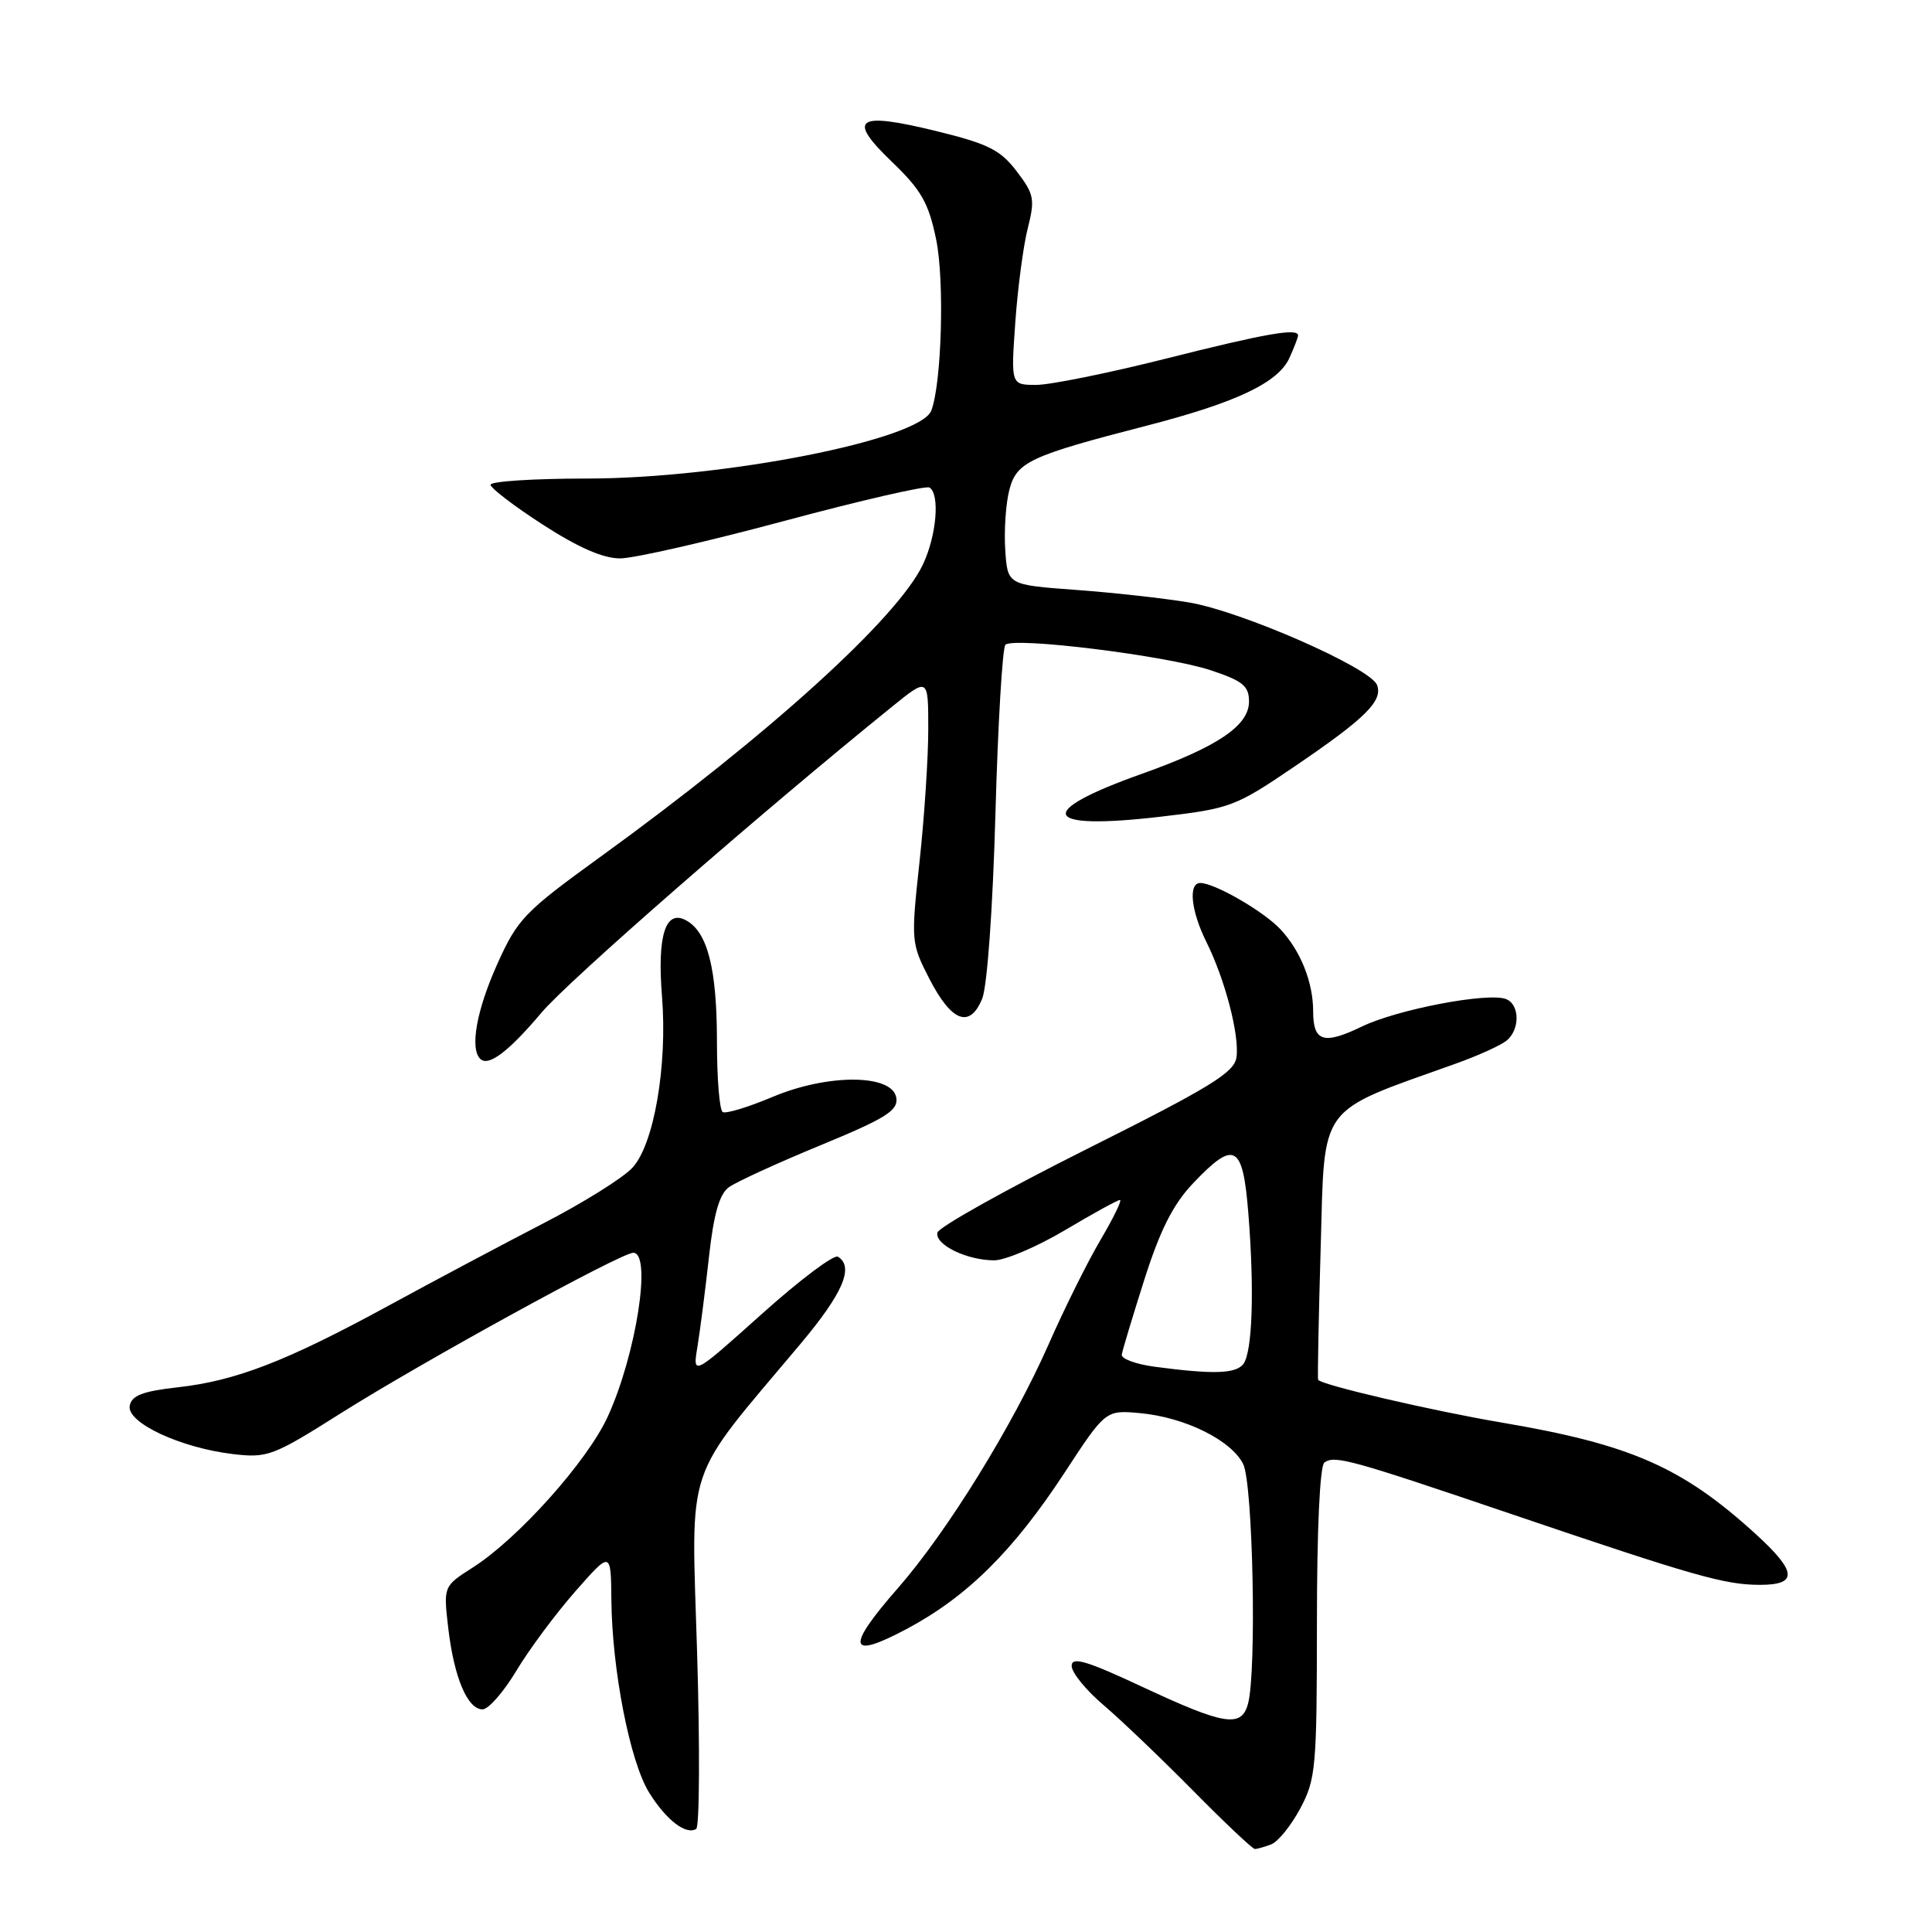 <?xml version="1.0" encoding="UTF-8" standalone="no"?>
<!DOCTYPE svg PUBLIC "-//W3C//DTD SVG 1.1//EN" "http://www.w3.org/Graphics/SVG/1.1/DTD/svg11.dtd" >
<svg xmlns="http://www.w3.org/2000/svg" xmlns:xlink="http://www.w3.org/1999/xlink" version="1.1" viewBox="0 0 256 256">
 <g >
 <path fill="currentColor"
d=" M 168.46 244.38 C 169.35 244.03 171.08 241.90 172.29 239.63 C 174.36 235.76 174.49 234.22 174.50 215.00 C 174.50 202.59 174.89 194.22 175.49 193.79 C 176.87 192.81 178.91 193.37 200.50 200.70 C 224.51 208.85 228.55 210.00 233.22 210.00 C 238.23 210.00 238.11 208.27 232.75 203.37 C 222.96 194.42 216.12 191.40 199.00 188.50 C 189.74 186.93 174.99 183.49 174.66 182.83 C 174.57 182.65 174.72 174.71 175.00 165.20 C 175.55 146.04 174.45 147.53 192.89 140.94 C 195.86 139.88 198.89 138.50 199.64 137.88 C 201.43 136.40 201.38 133.08 199.55 132.38 C 197.15 131.46 185.16 133.75 180.46 136.02 C 175.39 138.47 174.00 138.04 174.00 134.01 C 174.00 130.17 172.35 126.02 169.68 123.15 C 167.47 120.77 160.94 117.00 159.04 117.00 C 157.43 117.00 157.81 120.70 159.84 124.79 C 162.33 129.79 164.25 137.17 163.84 140.10 C 163.55 142.12 160.42 144.04 144.00 152.26 C 133.28 157.63 124.37 162.61 124.21 163.33 C 123.86 164.93 128.12 167.00 131.74 167.00 C 133.19 167.00 137.41 165.20 141.12 163.00 C 144.82 160.80 148.10 159.00 148.40 159.00 C 148.70 159.00 147.55 161.36 145.85 164.25 C 144.14 167.14 141.04 173.37 138.96 178.10 C 134.21 188.88 125.50 202.98 118.99 210.42 C 112.02 218.38 112.37 219.99 120.17 215.83 C 128.14 211.58 134.26 205.52 141.04 195.17 C 146.50 186.83 146.50 186.83 151.08 187.25 C 157.01 187.80 163.15 190.83 164.73 194.00 C 166.02 196.61 166.53 221.44 165.37 225.75 C 164.51 228.96 162.28 228.61 151.48 223.57 C 143.96 220.05 142.00 219.47 142.00 220.74 C 142.00 221.62 143.89 223.95 146.21 225.92 C 148.52 227.89 153.86 232.99 158.07 237.25 C 162.27 241.51 165.97 245.00 166.27 245.00 C 166.58 245.00 167.57 244.72 168.46 244.38 Z  M 92.37 218.97 C 91.60 193.27 90.47 196.65 106.03 178.12 C 111.69 171.39 113.21 167.86 111.03 166.52 C 110.50 166.19 105.95 169.62 100.92 174.13 C 91.77 182.33 91.77 182.33 92.42 178.42 C 92.77 176.26 93.46 170.92 93.94 166.55 C 94.57 160.87 95.32 158.24 96.57 157.32 C 97.53 156.62 102.98 154.12 108.68 151.77 C 117.34 148.20 119.00 147.17 118.77 145.50 C 118.34 142.31 109.75 142.23 102.34 145.36 C 99.13 146.71 96.17 147.61 95.76 147.35 C 95.34 147.09 95.00 142.93 95.00 138.09 C 95.00 128.35 93.76 123.48 90.89 121.94 C 88.17 120.48 87.07 123.98 87.72 132.05 C 88.45 141.23 86.65 151.68 83.79 154.74 C 82.53 156.10 77.22 159.41 72.00 162.10 C 66.78 164.80 57.55 169.70 51.50 173.00 C 37.95 180.38 31.26 182.97 23.51 183.83 C 18.90 184.35 17.45 184.91 17.19 186.27 C 16.76 188.50 23.89 191.84 30.85 192.67 C 35.45 193.21 36.16 192.95 45.10 187.30 C 55.90 180.48 82.28 166.00 83.91 166.00 C 86.40 166.00 84.30 179.47 80.53 187.71 C 77.82 193.63 68.63 203.90 62.62 207.72 C 58.75 210.19 58.75 210.19 59.40 215.77 C 60.17 222.30 61.95 226.50 63.94 226.50 C 64.72 226.50 66.74 224.19 68.43 221.37 C 70.12 218.55 73.63 213.83 76.23 210.87 C 80.95 205.50 80.95 205.50 81.01 212.00 C 81.10 221.27 83.47 233.40 85.99 237.49 C 88.25 241.14 90.89 243.19 92.25 242.34 C 92.69 242.07 92.75 231.55 92.37 218.97 Z  M 71.77 134.16 C 75.32 129.94 100.84 107.67 118.25 93.60 C 123.00 89.76 123.00 89.76 123.00 96.63 C 123.00 100.41 122.48 108.32 121.84 114.21 C 120.70 124.73 120.73 124.99 123.15 129.70 C 126.09 135.42 128.51 136.32 130.15 132.32 C 130.81 130.68 131.55 120.41 131.90 107.83 C 132.23 95.91 132.83 85.84 133.22 85.44 C 134.31 84.36 154.59 86.88 160.42 88.81 C 164.69 90.23 165.50 90.89 165.50 92.96 C 165.50 96.16 161.32 98.97 151.26 102.55 C 136.96 107.64 138.06 110.06 153.85 108.21 C 163.02 107.14 163.70 106.89 171.51 101.58 C 180.95 95.17 183.27 92.87 182.46 90.76 C 181.59 88.49 164.42 80.96 157.50 79.82 C 154.20 79.27 147.45 78.52 142.50 78.16 C 133.50 77.50 133.50 77.50 133.20 72.84 C 133.03 70.27 133.28 66.71 133.74 64.92 C 134.70 61.21 136.41 60.41 152.00 56.39 C 163.81 53.34 169.36 50.71 170.85 47.44 C 171.48 46.05 172.00 44.70 172.00 44.45 C 172.00 43.44 167.78 44.17 154.57 47.50 C 146.93 49.43 139.16 51.00 137.31 51.00 C 133.95 51.00 133.95 51.00 134.53 42.75 C 134.85 38.21 135.59 32.59 136.18 30.26 C 137.16 26.39 137.03 25.73 134.71 22.69 C 132.55 19.86 130.94 19.05 124.07 17.37 C 113.47 14.78 112.18 15.67 118.17 21.43 C 122.08 25.18 123.04 26.87 124.04 31.71 C 125.17 37.14 124.78 50.80 123.40 54.41 C 121.91 58.27 95.90 63.40 77.75 63.41 C 70.74 63.41 65.00 63.78 65.00 64.23 C 65.00 64.67 68.12 67.06 71.93 69.52 C 76.62 72.55 79.92 74.00 82.18 73.99 C 84.00 73.99 93.79 71.75 103.91 69.03 C 114.04 66.31 122.70 64.32 123.16 64.60 C 124.57 65.47 124.10 71.00 122.28 74.82 C 118.92 81.91 101.79 97.43 79.63 113.48 C 69.45 120.85 68.58 121.76 65.88 127.77 C 63.15 133.86 62.24 138.91 63.63 140.30 C 64.71 141.38 67.37 139.37 71.77 134.16 Z  M 153.00 181.10 C 150.53 180.77 148.56 180.05 148.64 179.50 C 148.72 178.95 150.07 174.47 151.64 169.53 C 153.74 162.94 155.45 159.57 158.10 156.78 C 163.58 151.01 164.68 151.60 165.41 160.75 C 166.23 170.97 165.95 179.20 164.74 180.75 C 163.72 182.04 160.74 182.13 153.00 181.10 Z "/>
</g>
</svg>